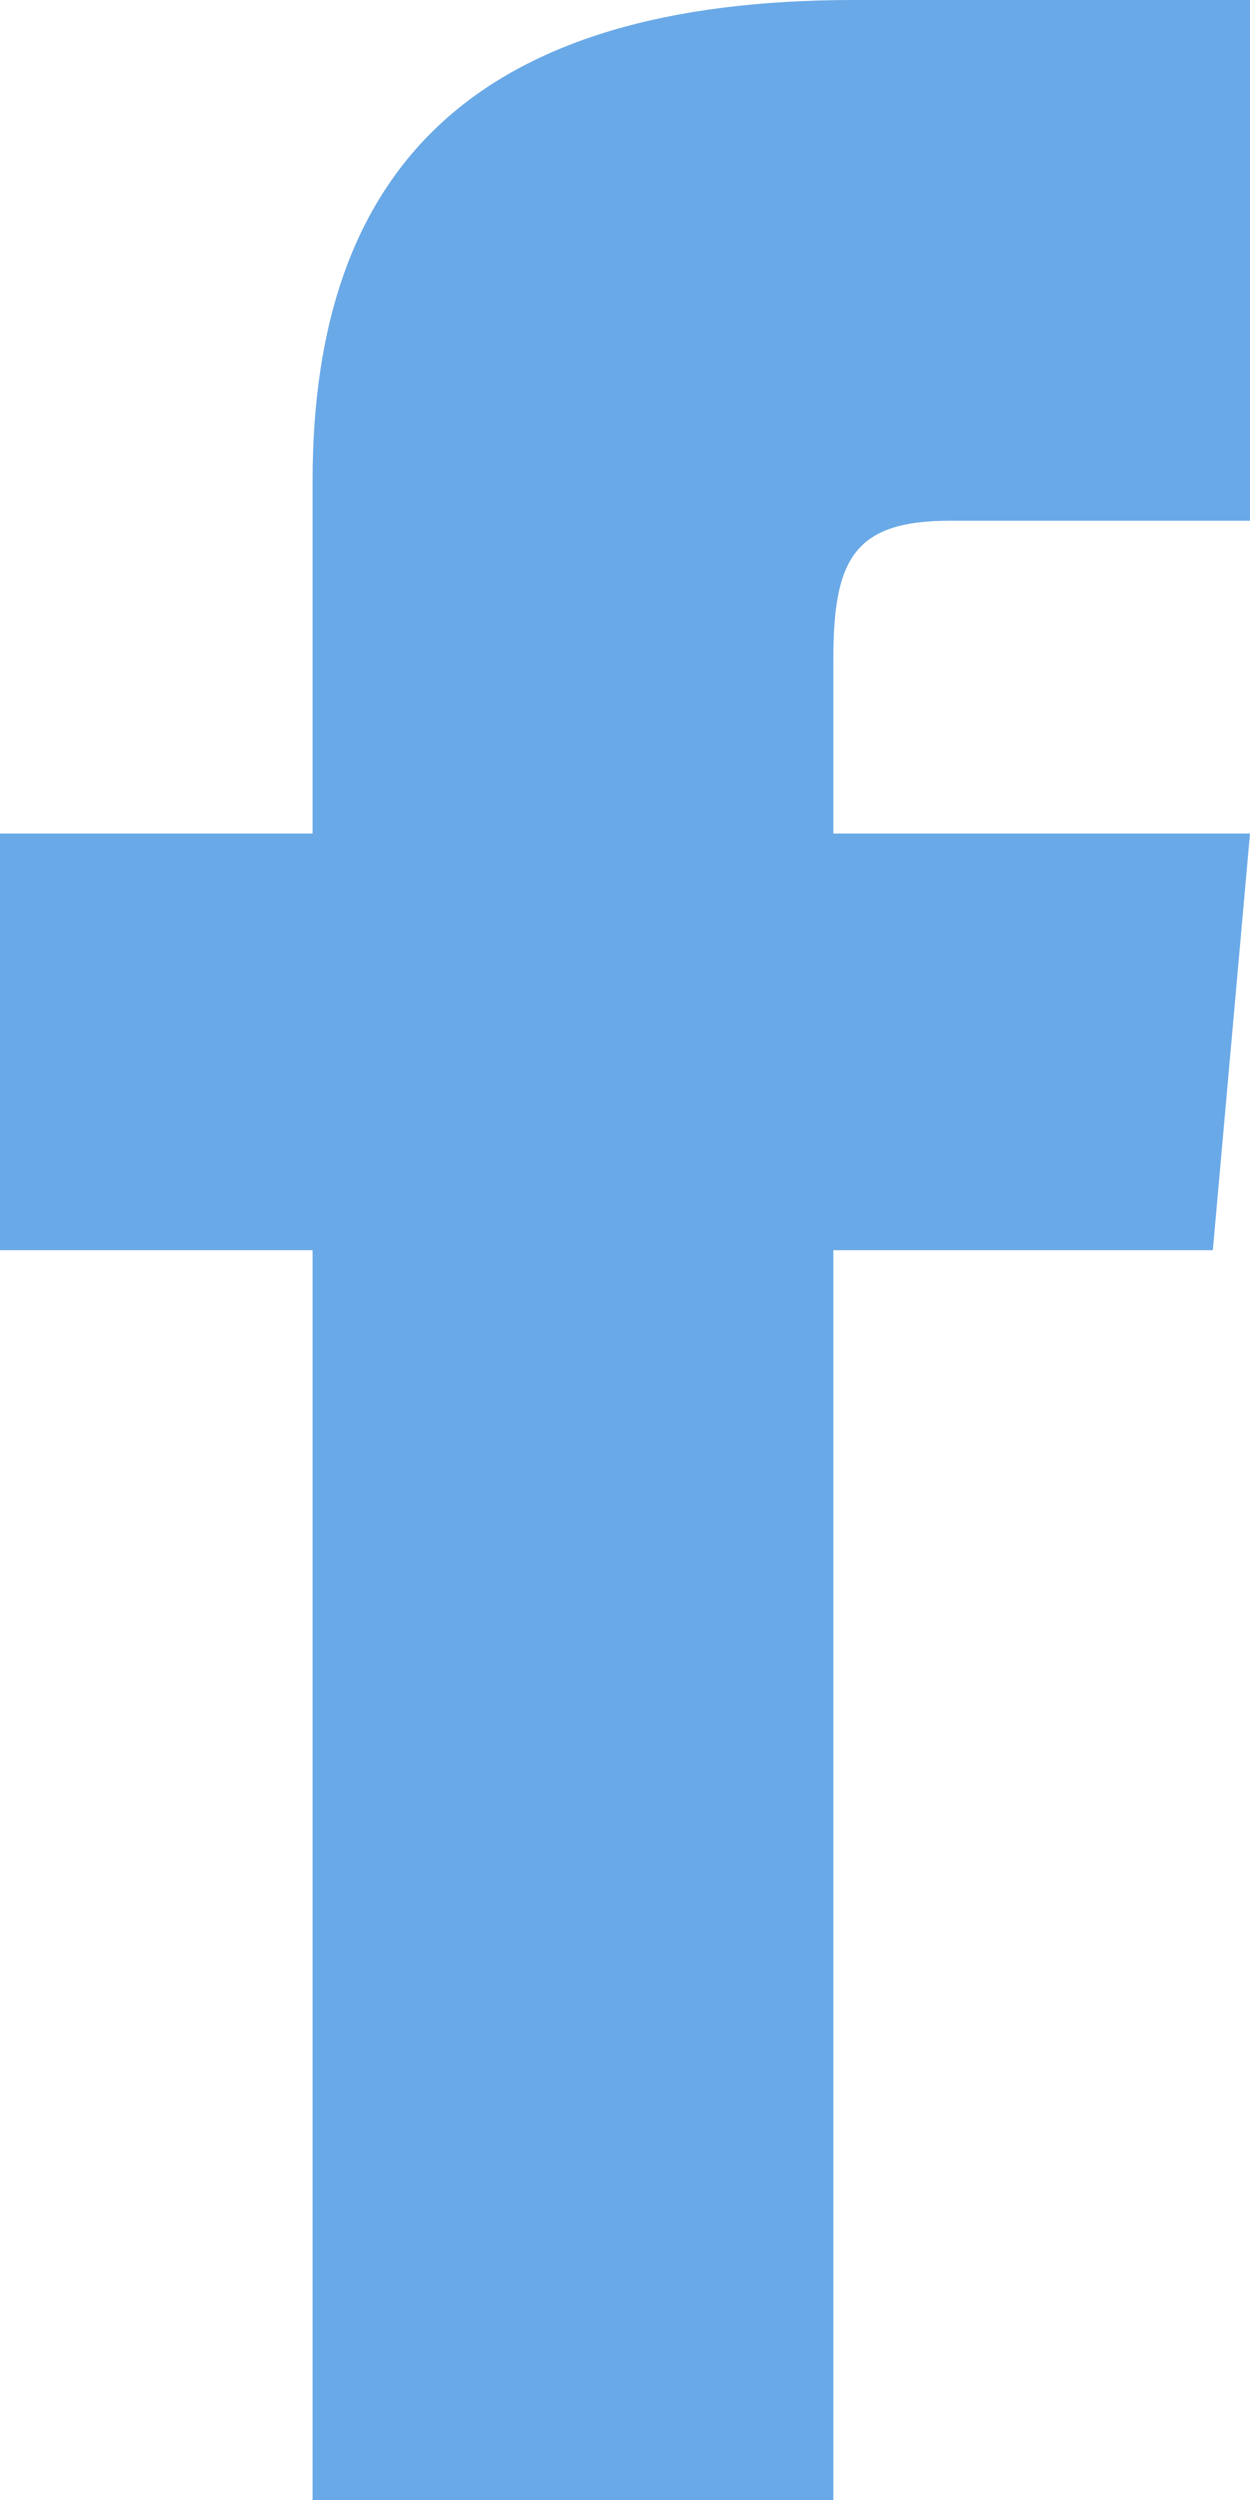 <?xml version="1.0" encoding="utf-8"?>
<!-- Generator: Adobe Illustrator 16.0.0, SVG Export Plug-In . SVG Version: 6.00 Build 0)  -->
<!DOCTYPE svg PUBLIC "-//W3C//DTD SVG 1.1//EN" "http://www.w3.org/Graphics/SVG/1.1/DTD/svg11.dtd">
<svg version="1.1" id="Layer_1" xmlns="http://www.w3.org/2000/svg" xmlns:xlink="http://www.w3.org/1999/xlink" x="0px" y="0px"
	 width="6.558px" height="13.117px" viewBox="0 0 6.558 13.117" enable-background="new 0 0 6.558 13.117" xml:space="preserve">
<path fill="#6AA9E7" d="M1.64,4.373H0v2.186h1.64v6.558h2.732V6.559h1.991l0.195-2.186H4.372V3.461c0-0.522,0.105-0.729,0.61-0.729
	h1.576V0h-2.08C2.512,0,1.64,0.865,1.64,2.523V4.373z"/>
</svg>
